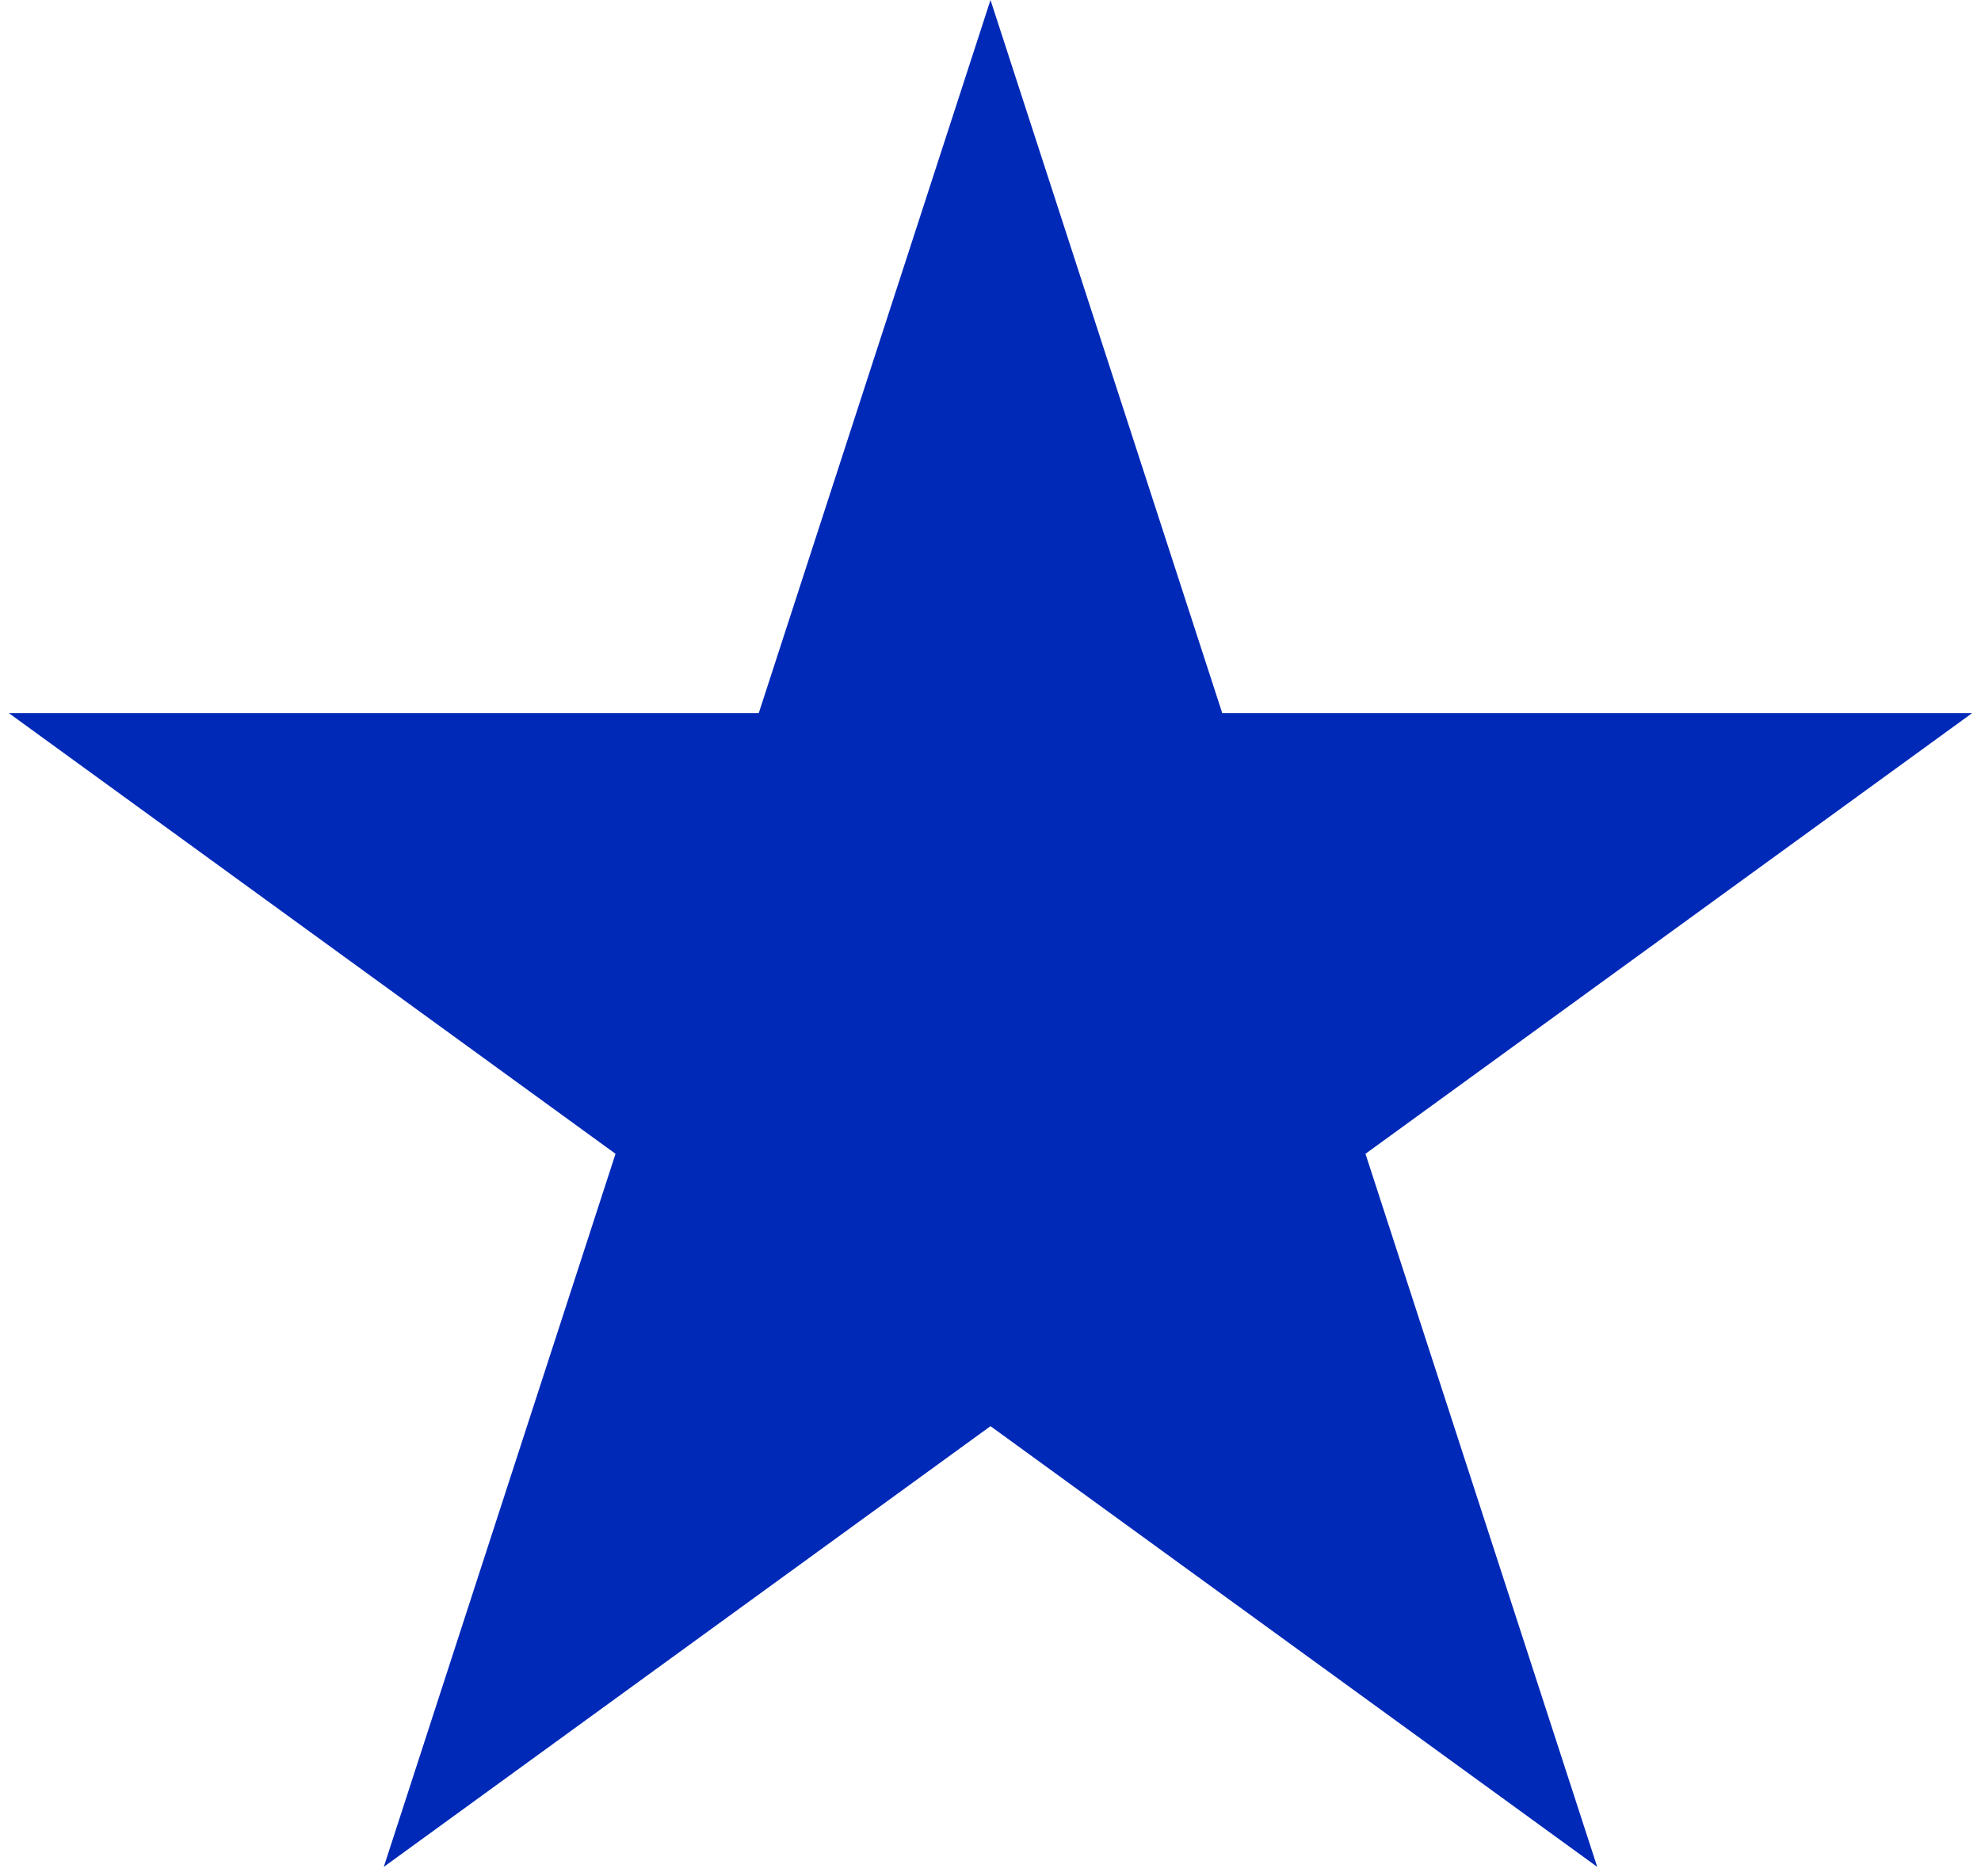 <svg width="95" height="90" viewBox="0 0 95 90" fill="none" xmlns="http://www.w3.org/2000/svg">
<path d="M47.5 0L58.613 34.204H94.577L65.482 55.343L76.595 89.546L47.5 68.407L18.405 89.546L29.518 55.343L0.423 34.204H36.387L47.5 0Z" fill="#0129B8"/>
</svg>
